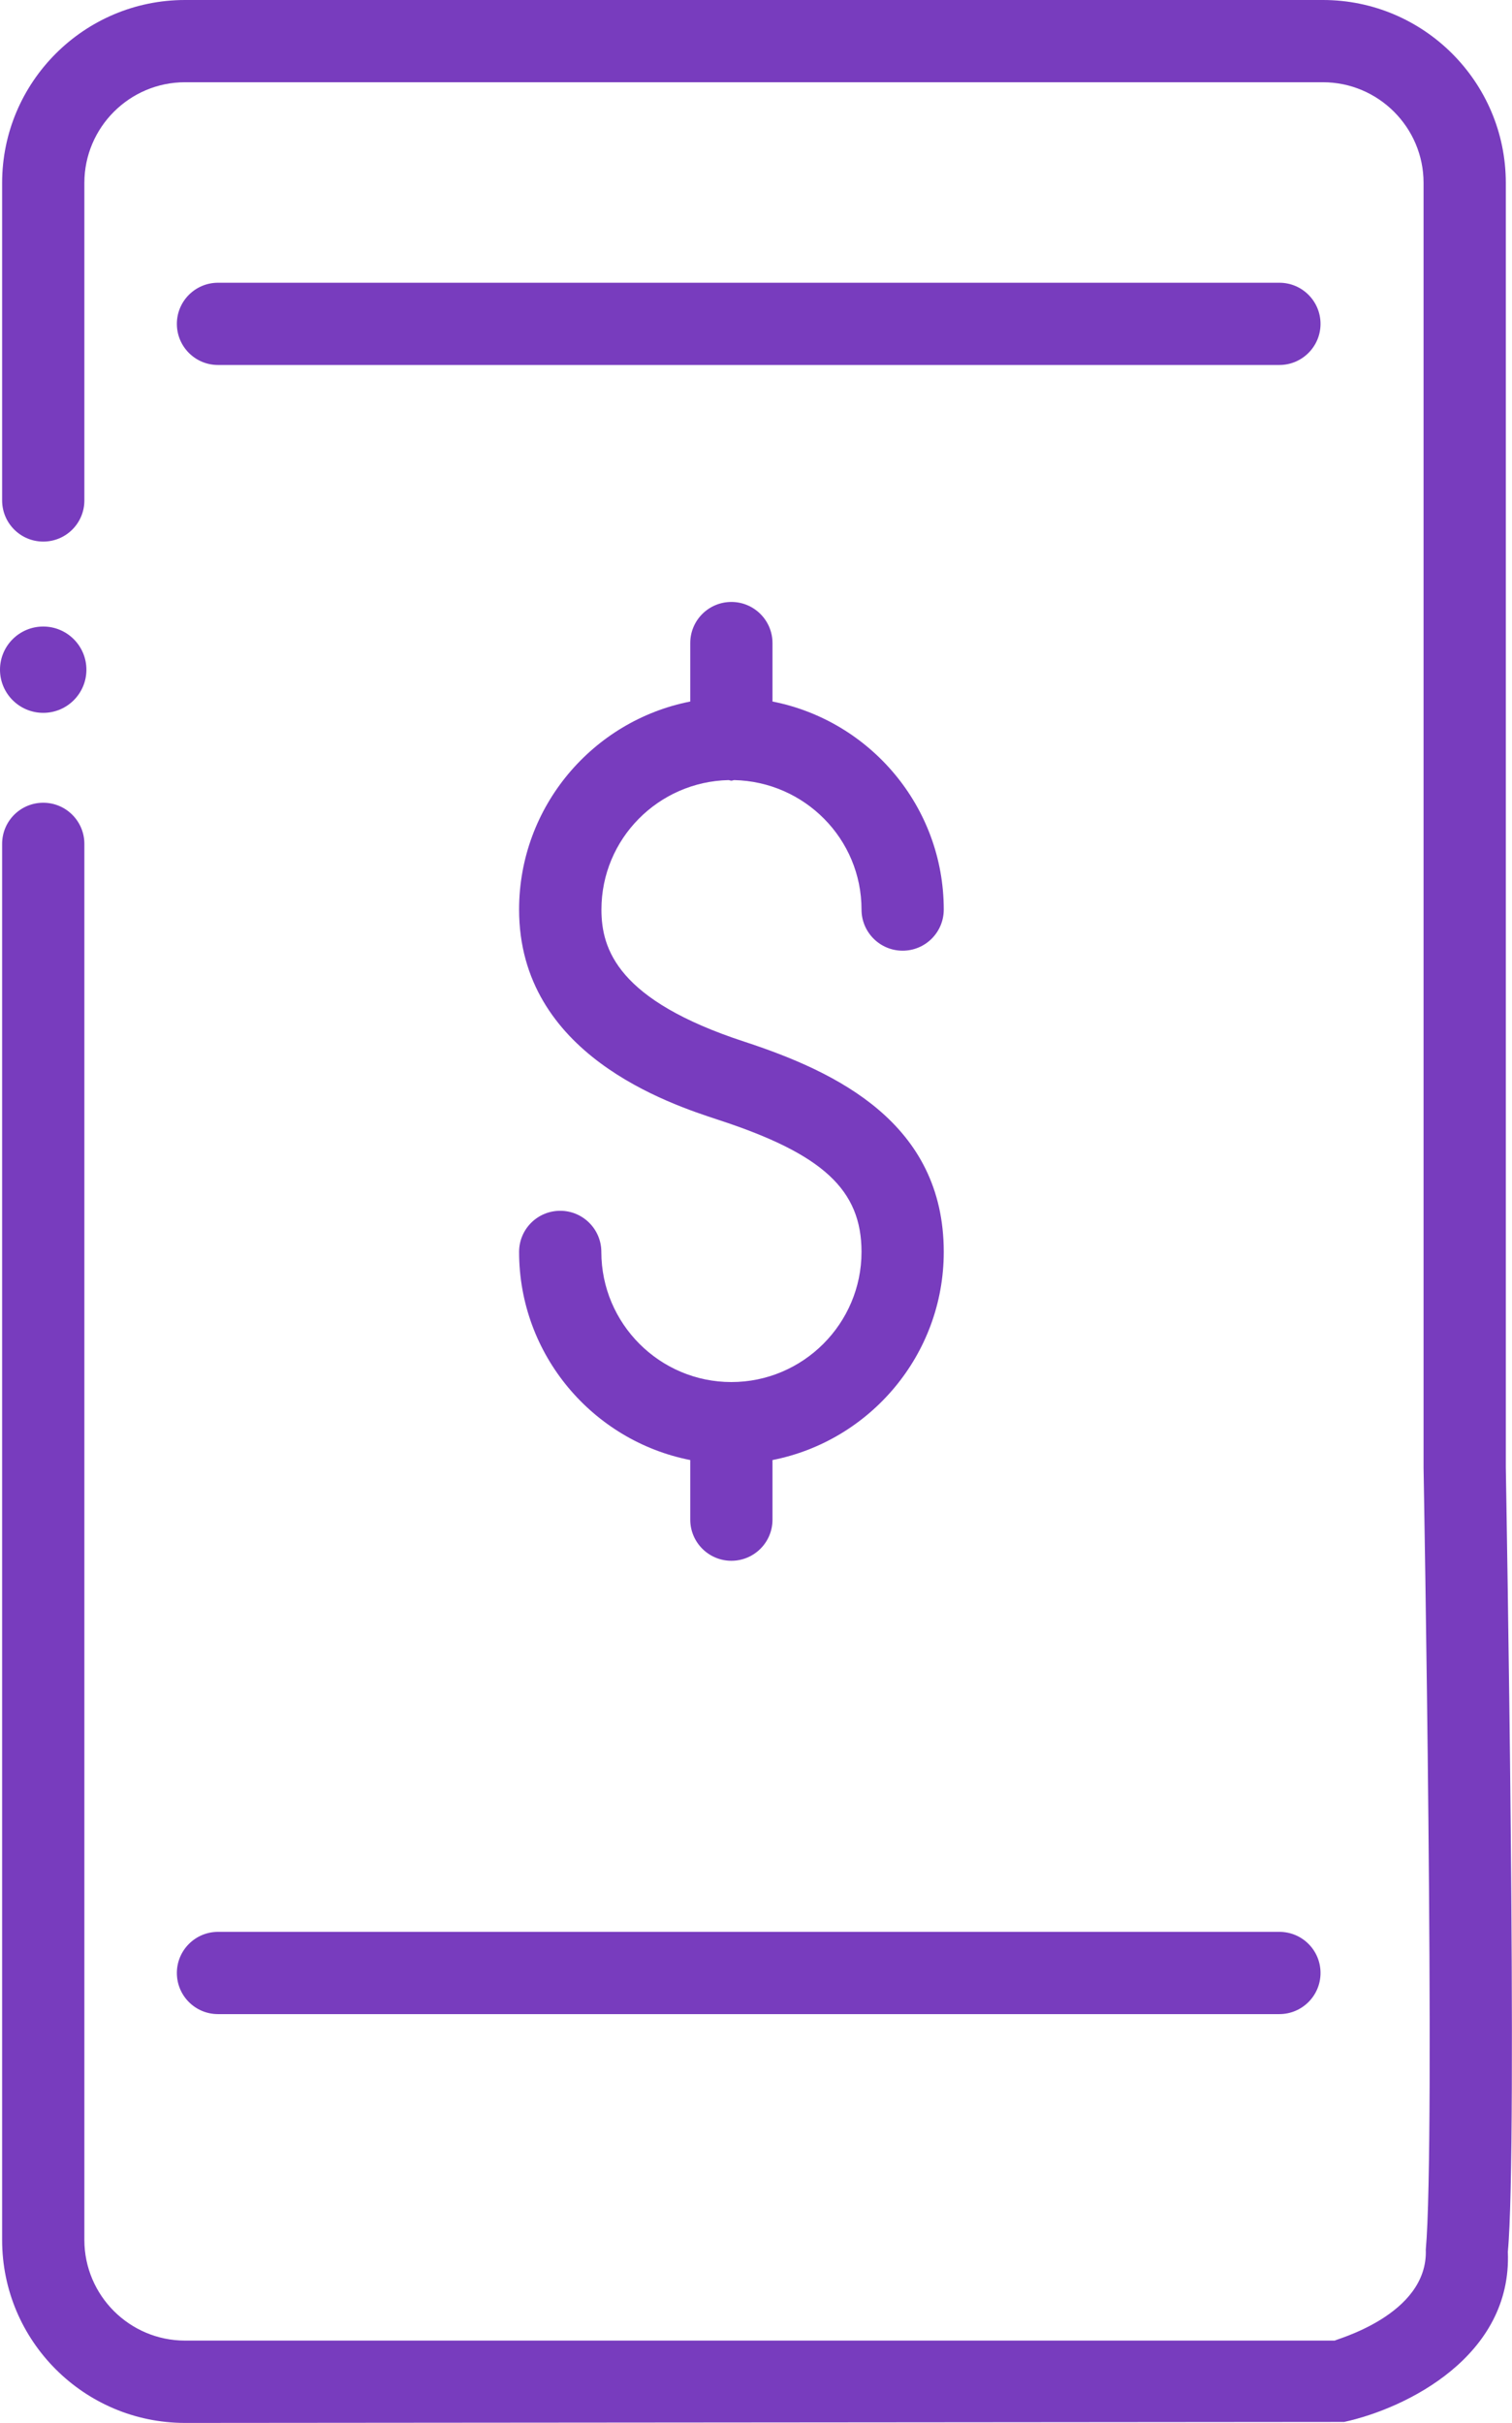 <?xml version="1.0" encoding="UTF-8"?><svg id="Layer_2" xmlns="http://www.w3.org/2000/svg" viewBox="0 0 15.627 25.039"><defs><style>.cls-1{fill:#783cbe;}</style></defs><g id="Layer_1-2"><g><path class="cls-1" d="M15.563,1.89c0-1.042-.848-1.89-1.89-1.89H1.912C.87,0,.022,.848,.022,1.89v3.282c0,.234,.19,.425,.425,.425s.425-.19,.425-.425V1.89c0-.573,.467-1.04,1.04-1.04H13.673c.573,0,1.04,.467,1.04,1.04V15.17c.001,.069,.125,6.965,.023,8.078,.026,.684-.955,.934-.939,.941H1.912c-.573,0-1.04-.467-1.04-1.04V8.721c0-.234-.19-.425-.425-.425s-.425,.19-.425,.425v14.429c0,1.042,.848,1.89,1.89,1.89l11.98-.01c.649-.142,1.737-.683,1.692-1.758,.104-1.104-.017-7.831-.021-8.109V1.89Z"/><path class="cls-1" d="M2.253,20.815H13.223c.234,0,.425-.19,.425-.425s-.19-.425-.425-.425H2.253c-.234,0-.425,.19-.425,.425s.19,.425,.425,.425Z"/><path class="cls-1" d="M13.648,3.347c0-.234-.19-.425-.425-.425H2.253c-.234,0-.425,.19-.425,.425s.19,.425,.425,.425H13.223c.234,0,.425-.19,.425-.425Z"/><path class="cls-1" d="M7.53,8.062c.01,.001,.019,.006,.029,.006s.019-.005,.029-.006c.727,.016,1.316,.607,1.316,1.338,0,.234,.19,.425,.425,.425s.425-.19,.425-.425c0-1.064-.762-1.952-1.77-2.15v-.604c0-.234-.19-.425-.425-.425s-.425,.19-.425,.425v.604c-1.007,.198-1.769,1.086-1.769,2.15,0,1.499,1.552,2.007,2.062,2.174,1.076,.352,1.477,.721,1.477,1.364,0,.741-.604,1.345-1.345,1.345s-1.344-.604-1.344-1.345c0-.234-.19-.425-.425-.425s-.425,.19-.425,.425c0,1.064,.762,1.953,1.769,2.151v.616c0,.234,.19,.425,.425,.425s.425-.19,.425-.425v-.616c1.007-.198,1.77-1.087,1.77-2.151,0-1.329-1.103-1.859-2.062-2.173-1.308-.428-1.476-.954-1.476-1.365,0-.731,.588-1.322,1.315-1.338Z"/><path class="cls-1" d="M.447,7.367c.247,0,.446-.2,.446-.446s-.2-.446-.446-.446c-.247,0-.447,.2-.447,.446s.2,.446,.447,.446Z"/></g></g></svg>